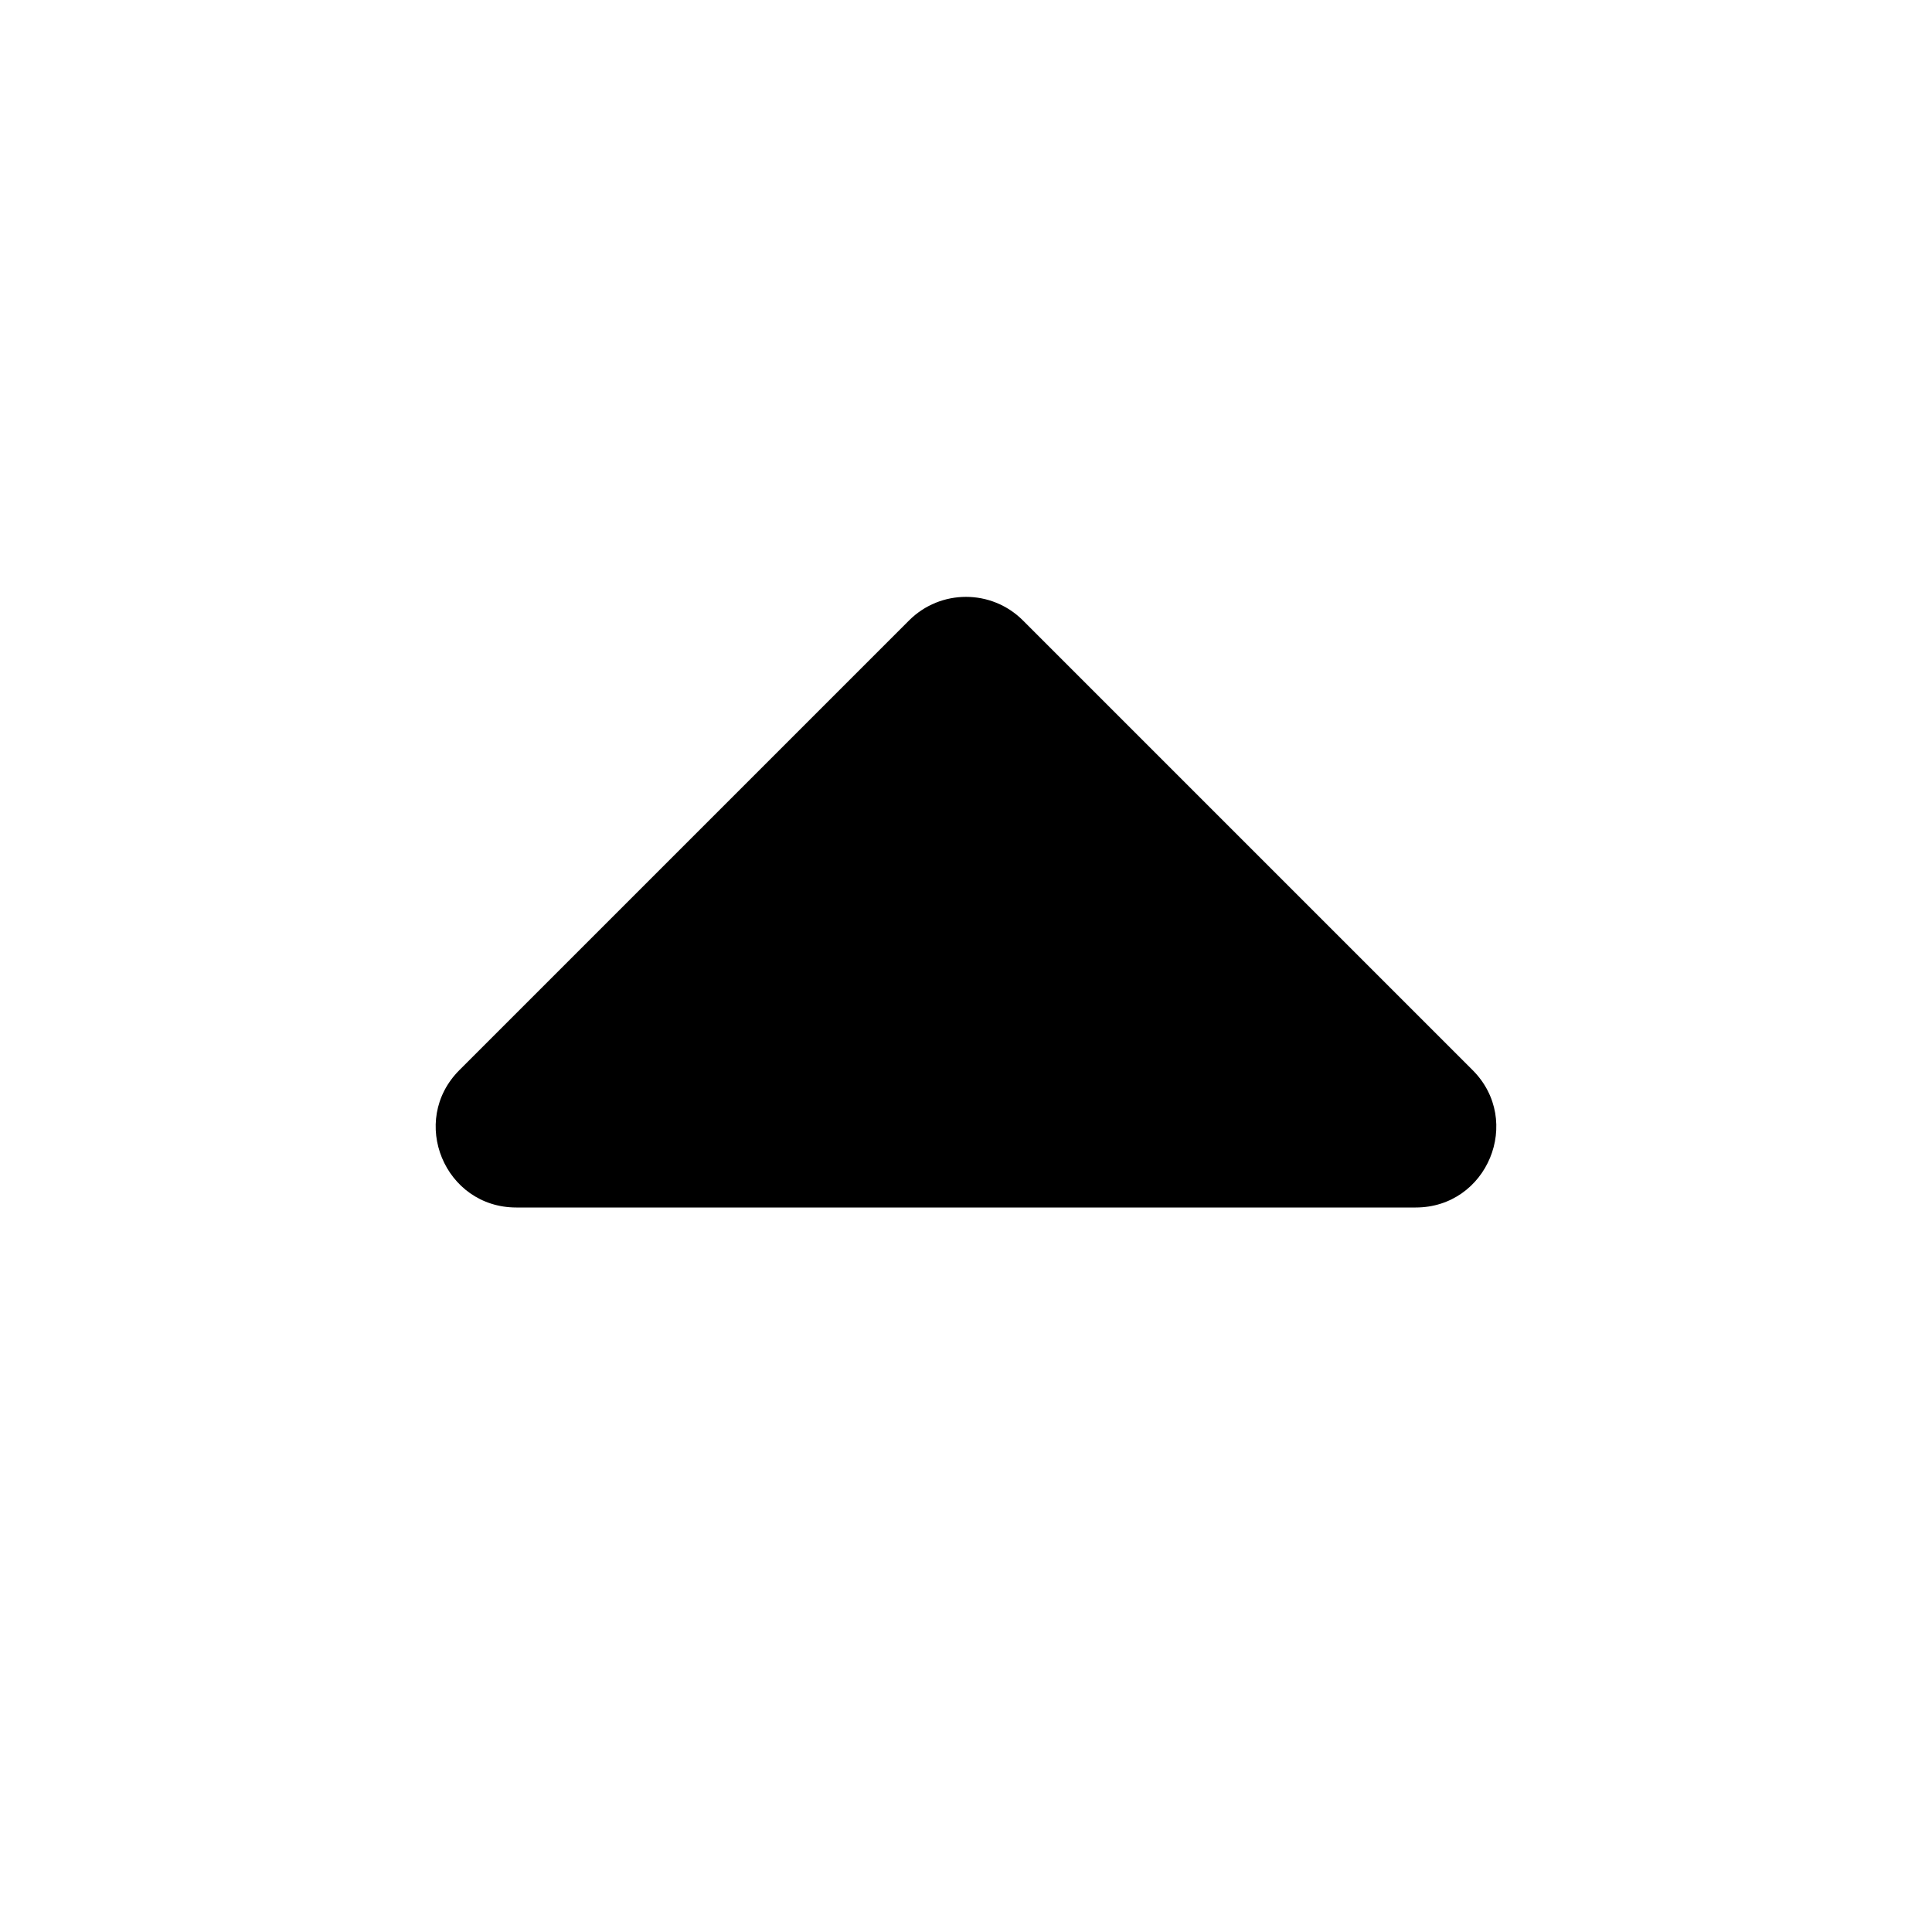 <svg width="24" height="24" viewBox="0 0 24 24" fill="none" xmlns="http://www.w3.org/2000/svg">
<g id="arrow_up_solid">
<path id="Vector" d="M18.293 13.293L12.707 7.707C12.317 7.317 11.683 7.317 11.293 7.707L5.707 13.293C5.077 13.923 5.523 15 6.414 15H17.586C18.477 15 18.923 13.923 18.293 13.293Z" fill="black"/>
</g>
</svg>
